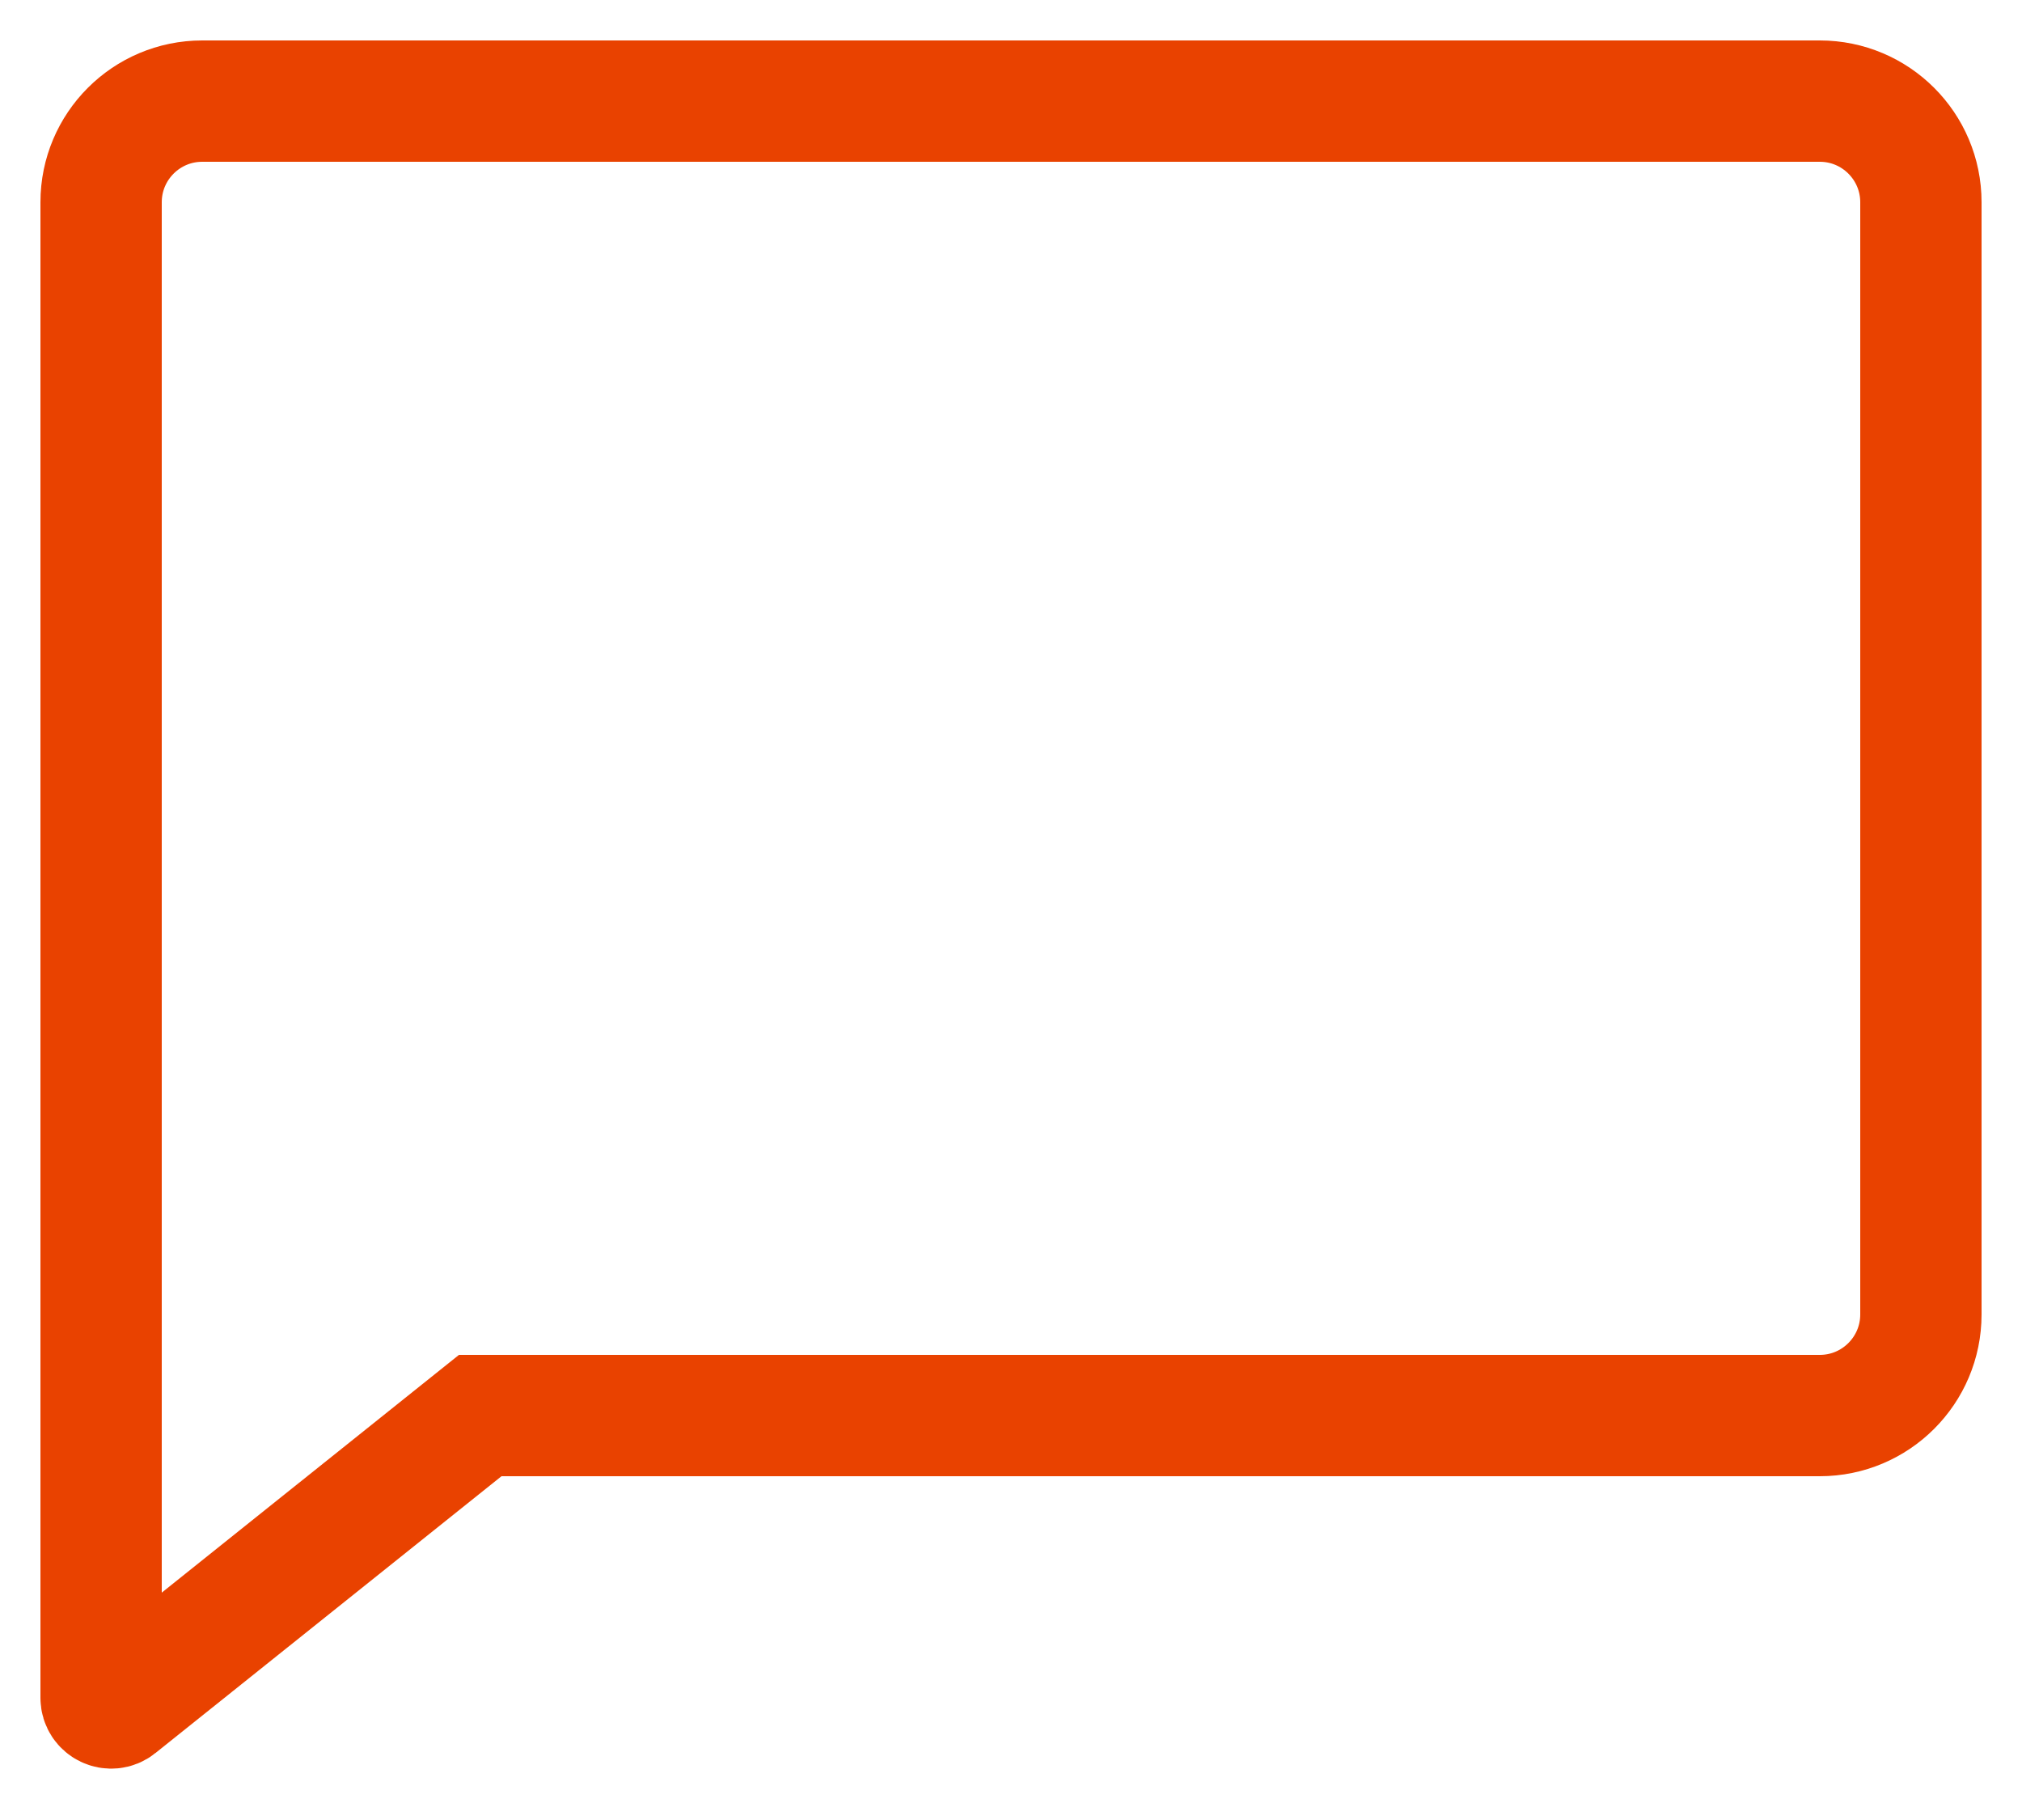 <svg width="20" height="18" viewBox="0 0 20 18" fill="none" xmlns="http://www.w3.org/2000/svg">
    <path
        d="M18 1H2C1.448 1 1 1.448 1 2V13V16.792C1 16.876 1.097 16.922 1.162 16.87L4.75 14H18C18.552 14 19 13.552 19 13V2C19 1.448 18.552 1 18 1Z"
        stroke="#E94200" stroke-width="1.2" />
</svg>